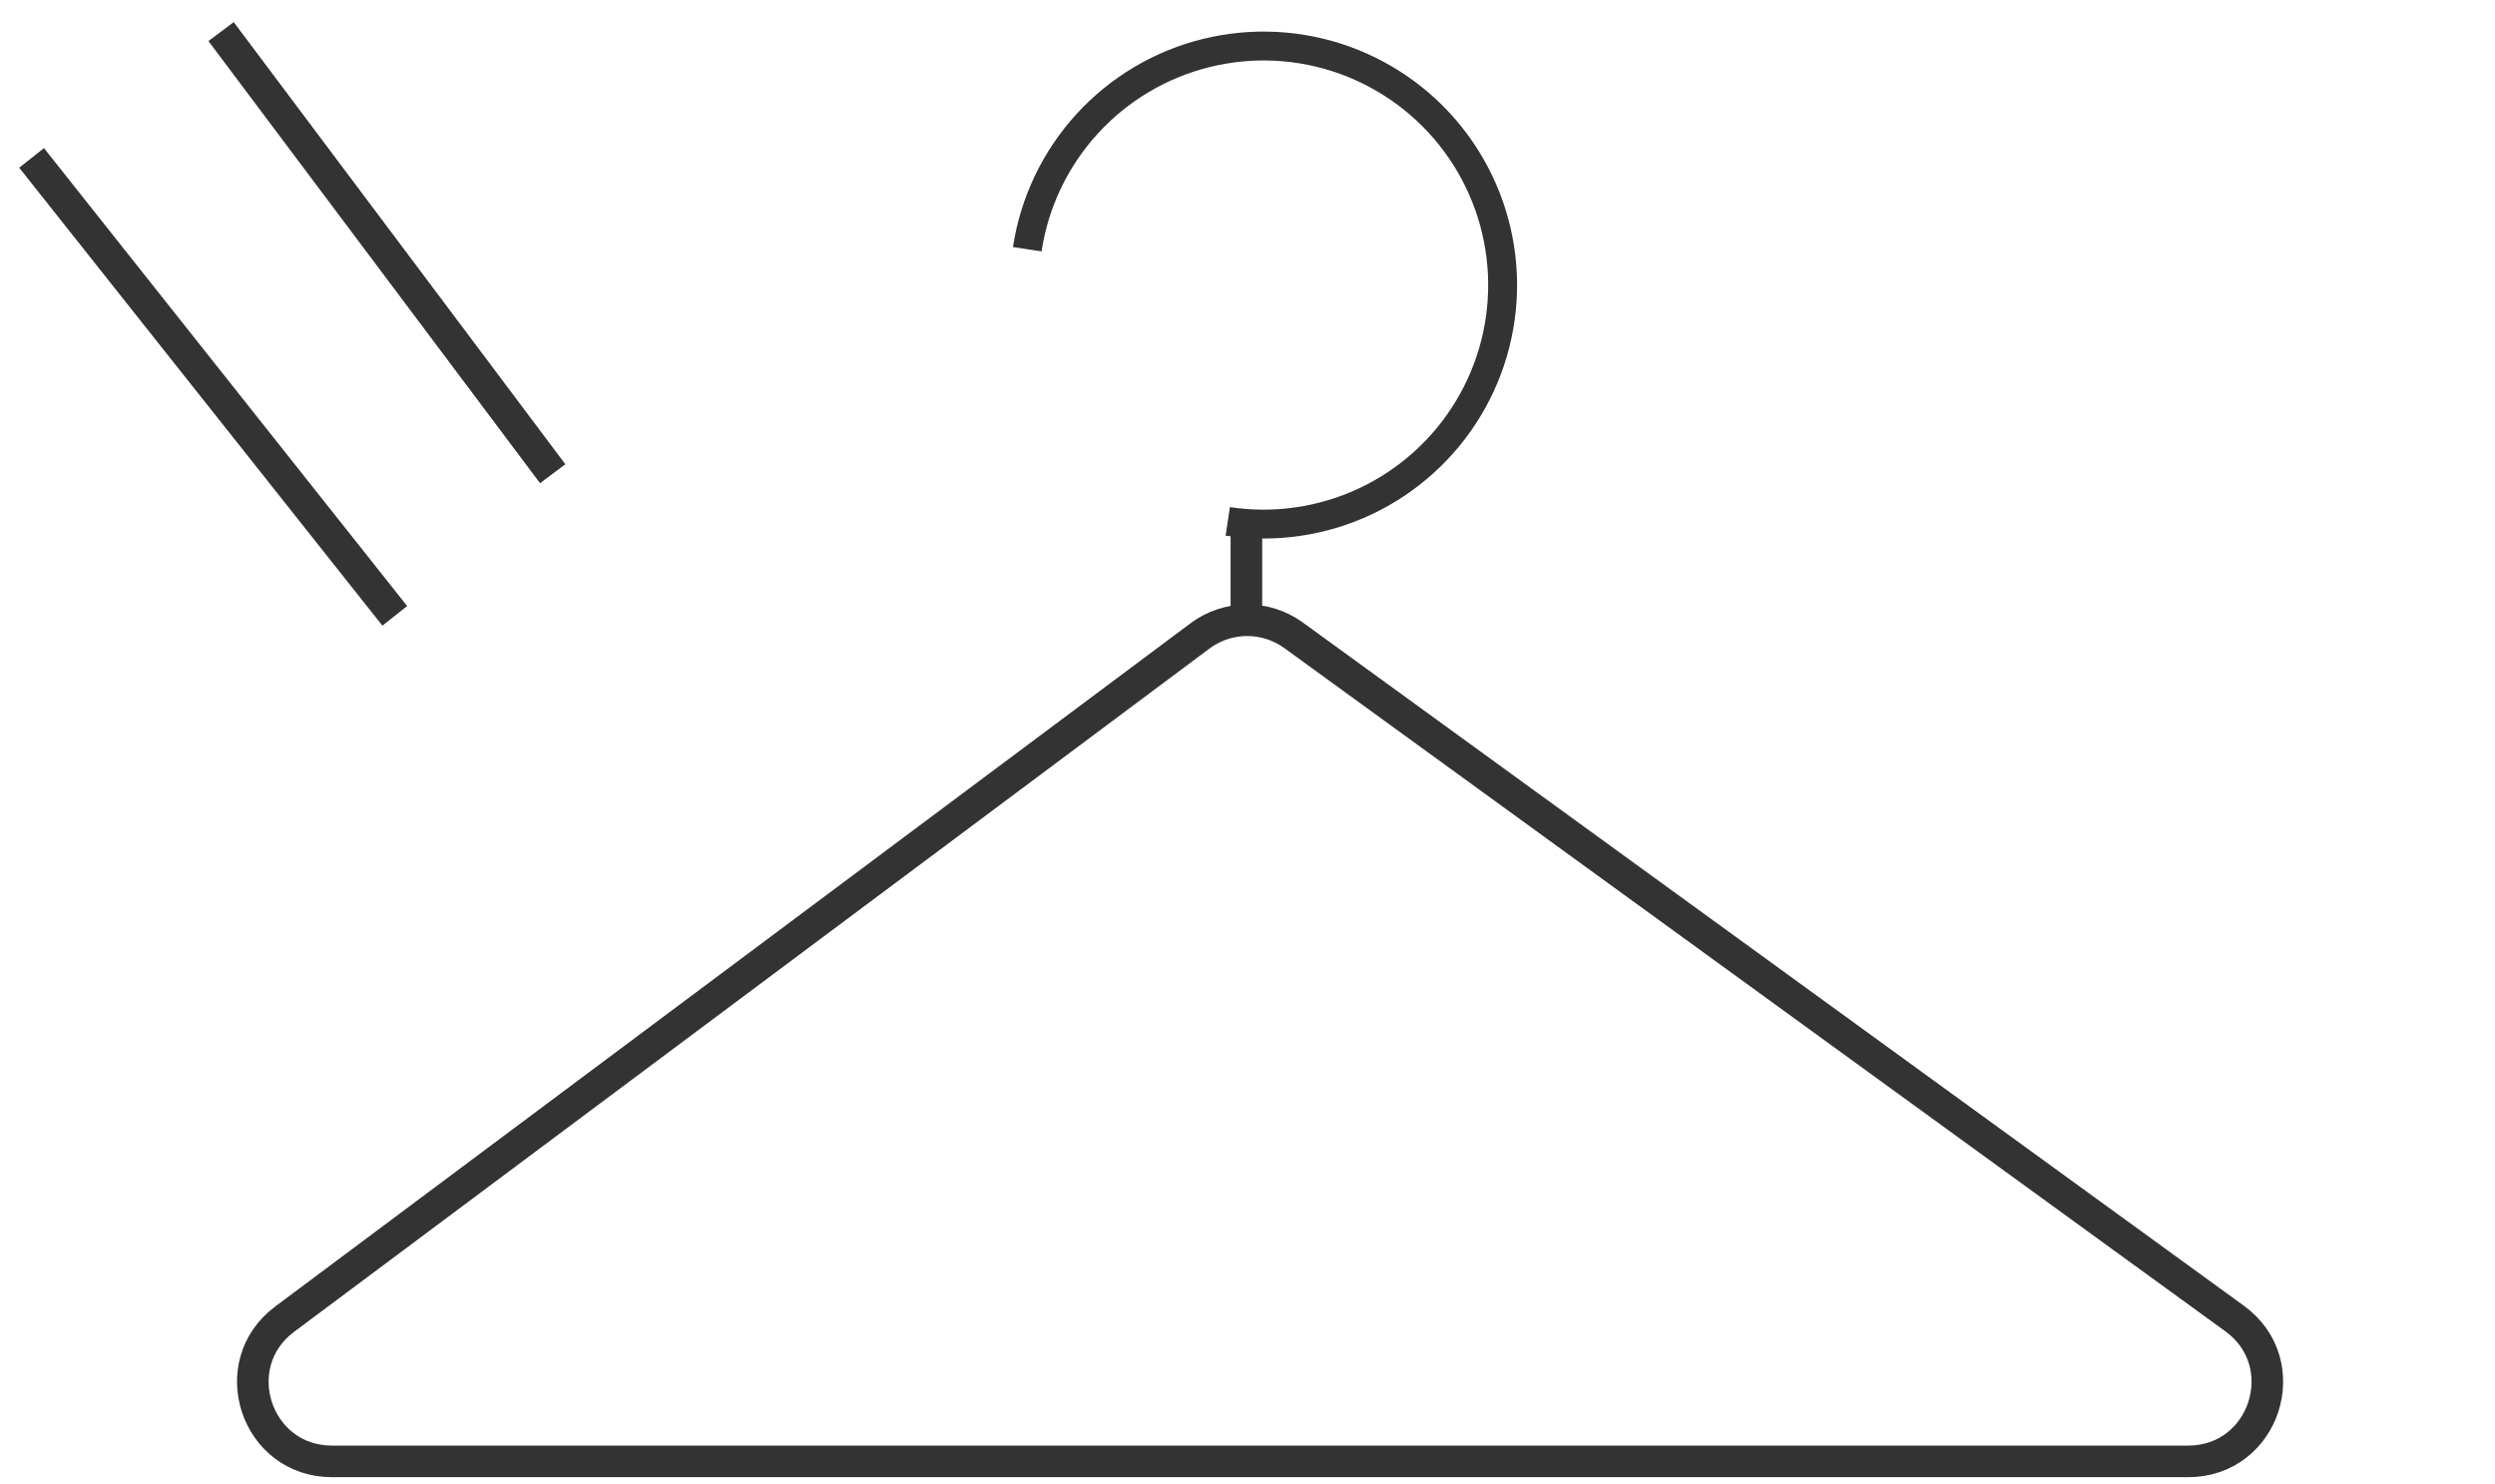 <svg width="79" height="47" viewBox="0 0 79 47" fill="none" xmlns="http://www.w3.org/2000/svg">
<path d="M7 1L17.5 15M1 5L12.5 19.5" stroke="#333333"/>
<path d="M39.465 16.273V19.484" stroke="#333333"/>
<path d="M38.806 16.961C40.376 17.199 41.98 16.967 43.418 16.293C44.855 15.618 46.06 14.533 46.88 13.174C47.701 11.816 48.1 10.244 48.027 8.658C47.954 7.072 47.413 5.544 46.471 4.266C45.53 2.988 44.231 2.018 42.738 1.478C41.245 0.938 39.626 0.854 38.084 1.234C36.543 1.615 35.15 2.444 34.08 3.617C33.01 4.79 32.312 6.253 32.074 7.823L32.979 7.96C33.19 6.569 33.808 5.273 34.756 4.234C35.704 3.195 36.939 2.46 38.304 2.123C39.669 1.785 41.104 1.86 42.427 2.338C43.749 2.817 44.901 3.676 45.735 4.808C46.569 5.941 47.049 7.295 47.113 8.7C47.178 10.105 46.824 11.498 46.097 12.701C45.37 13.905 44.303 14.867 43.029 15.464C41.756 16.061 40.334 16.268 38.944 16.057L38.806 16.961Z" fill="#333333"/>
<path d="M37.995 20.136C38.872 19.481 40.073 19.473 40.959 20.116L70.756 41.75C72.716 43.173 71.709 46.273 69.287 46.273H10.51C8.104 46.273 7.087 43.208 9.014 41.769L37.995 20.136Z" stroke="#333333"/>
</svg>
